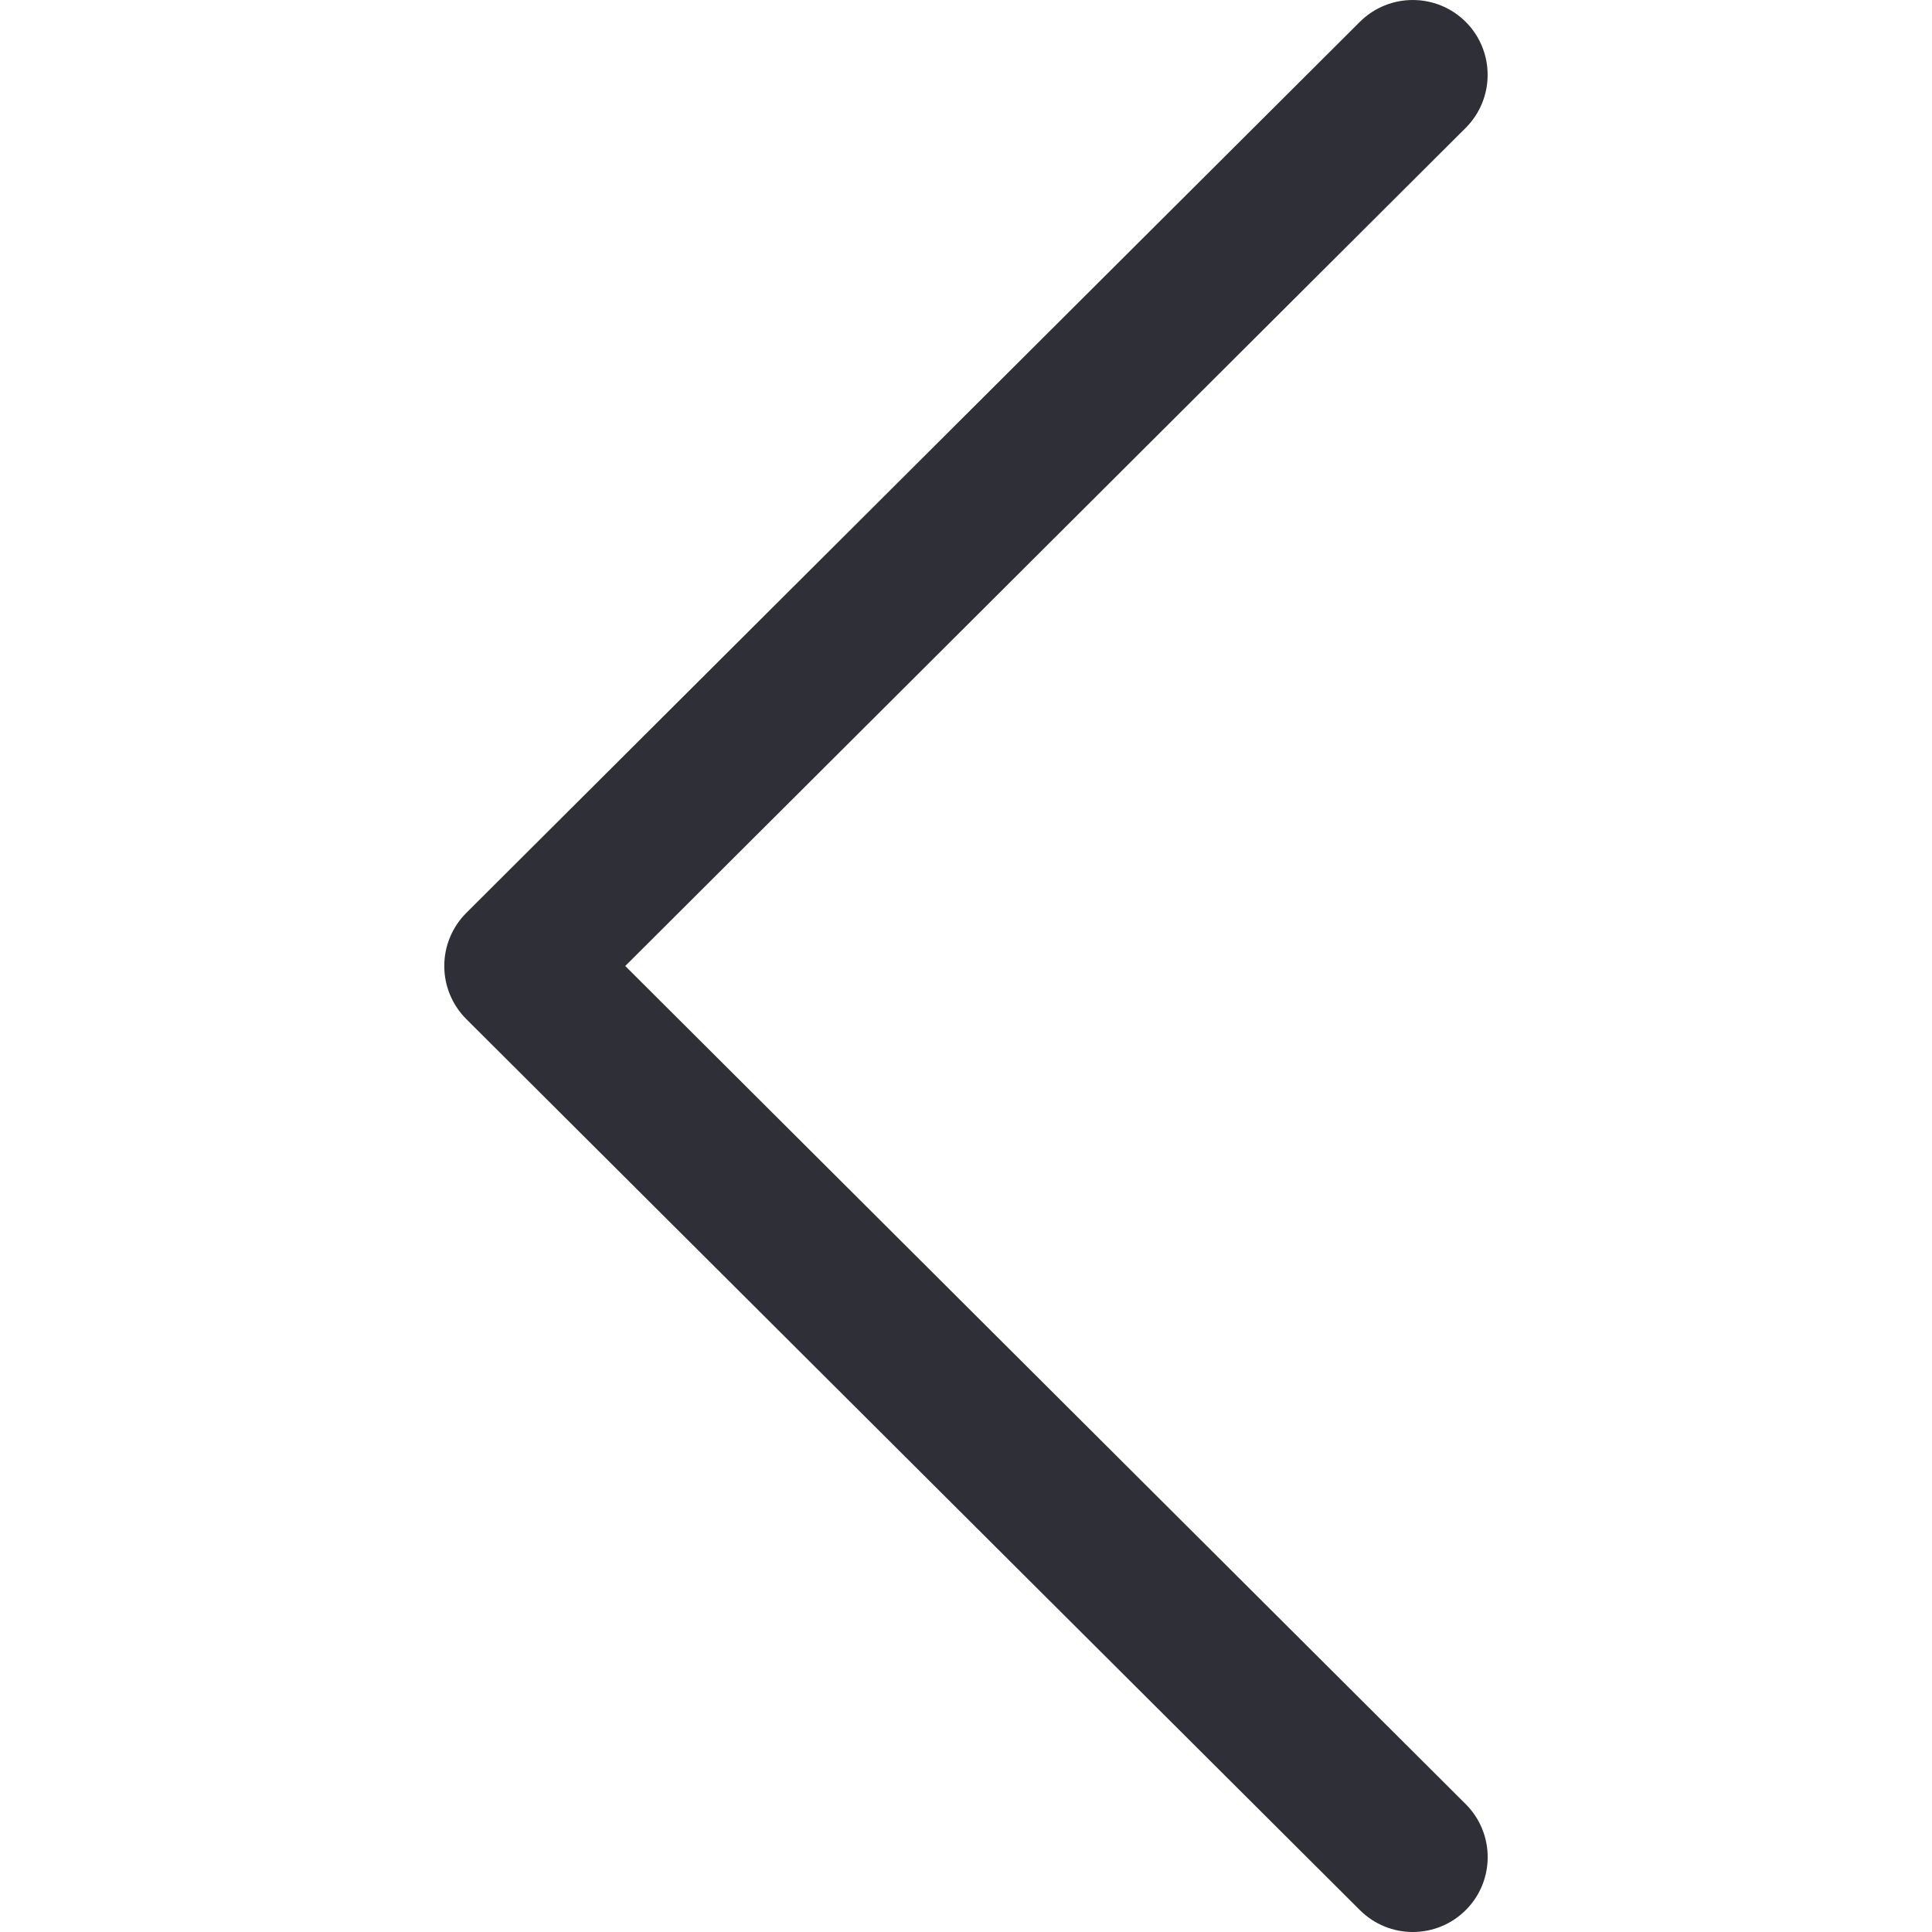 <svg width="24" height="24" viewBox="0 0 24 24" fill="none" xmlns="http://www.w3.org/2000/svg">
<path d="M5.792 11.341L16.893 0.271C17.257 -0.091 17.846 -0.09 18.209 0.273C18.571 0.637 18.57 1.226 18.207 1.589L7.767 12L18.207 22.411C18.571 22.774 18.572 23.363 18.209 23.727C18.027 23.909 17.788 24 17.55 24C17.312 24 17.075 23.909 16.893 23.728L5.792 12.659C5.617 12.484 5.519 12.247 5.519 12C5.519 11.753 5.617 11.516 5.792 11.341Z" fill="#2F2F37"/>
</svg>
